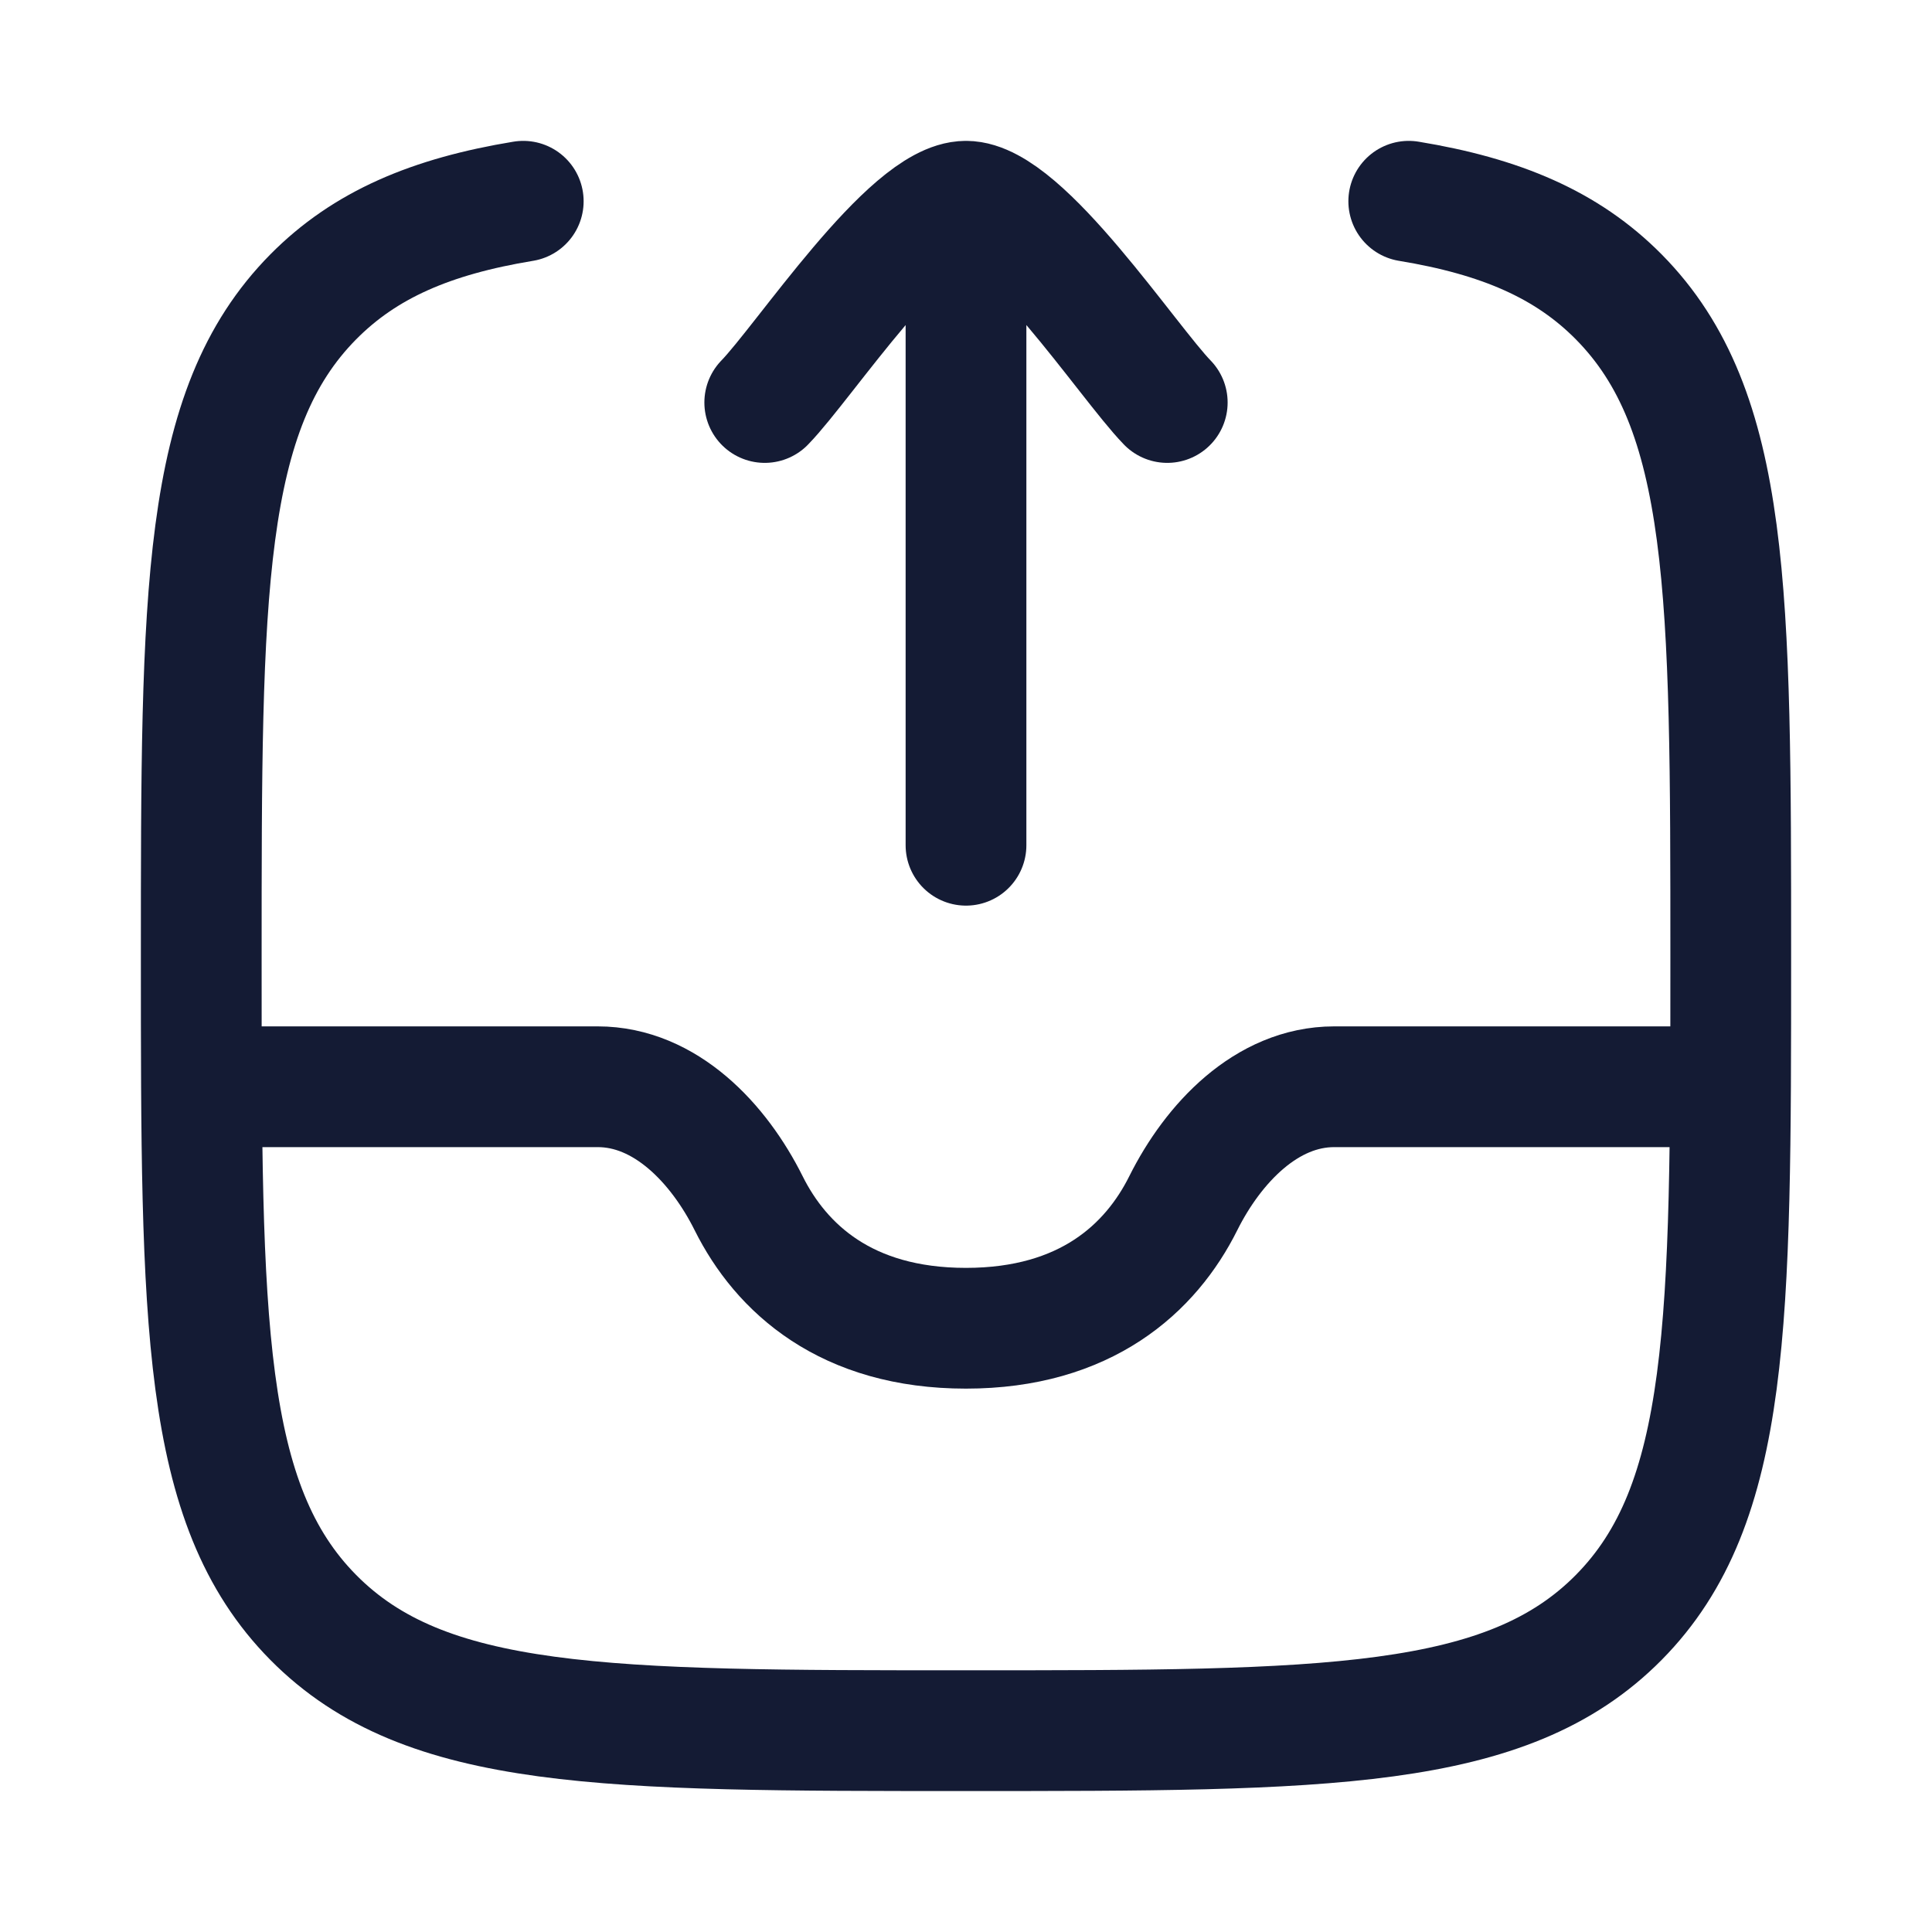 <svg fill="none" height="24" viewBox="0 0 24 24" width="24" xmlns="http://www.w3.org/2000/svg"><g stroke="#141b34" stroke-linejoin="round" stroke-width="1.5"><path d="m6.5 2.5c-1.142.188-1.966.538-2.609 1.188-1.391 1.407-1.391 3.672-1.391 8.202 0 4.53 0 6.795 1.391 8.202 1.391 1.407 3.63 1.407 8.109 1.407 4.478 0 6.718 0 8.109-1.407 1.391-1.407 1.391-3.672 1.391-8.202 0-4.53 0-6.795-1.391-8.202-.643-.65-1.467-1-2.609-1.188" stroke-linecap="round"/><path d="m9.5 5c.492-.506 1.8-2.5 2.5-2.5m2.5 2.5c-.491-.506-1.8-2.5-2.5-2.5m0 0v8" stroke-linecap="round"/><path d="m21.5 13.5h-4.926c-.842 0-1.504.704-1.875 1.447-.403.808-1.211 1.553-2.7 1.553s-2.296-.745-2.699-1.553c-.371-.744-1.033-1.447-1.875-1.447h-4.926"/></g></svg>